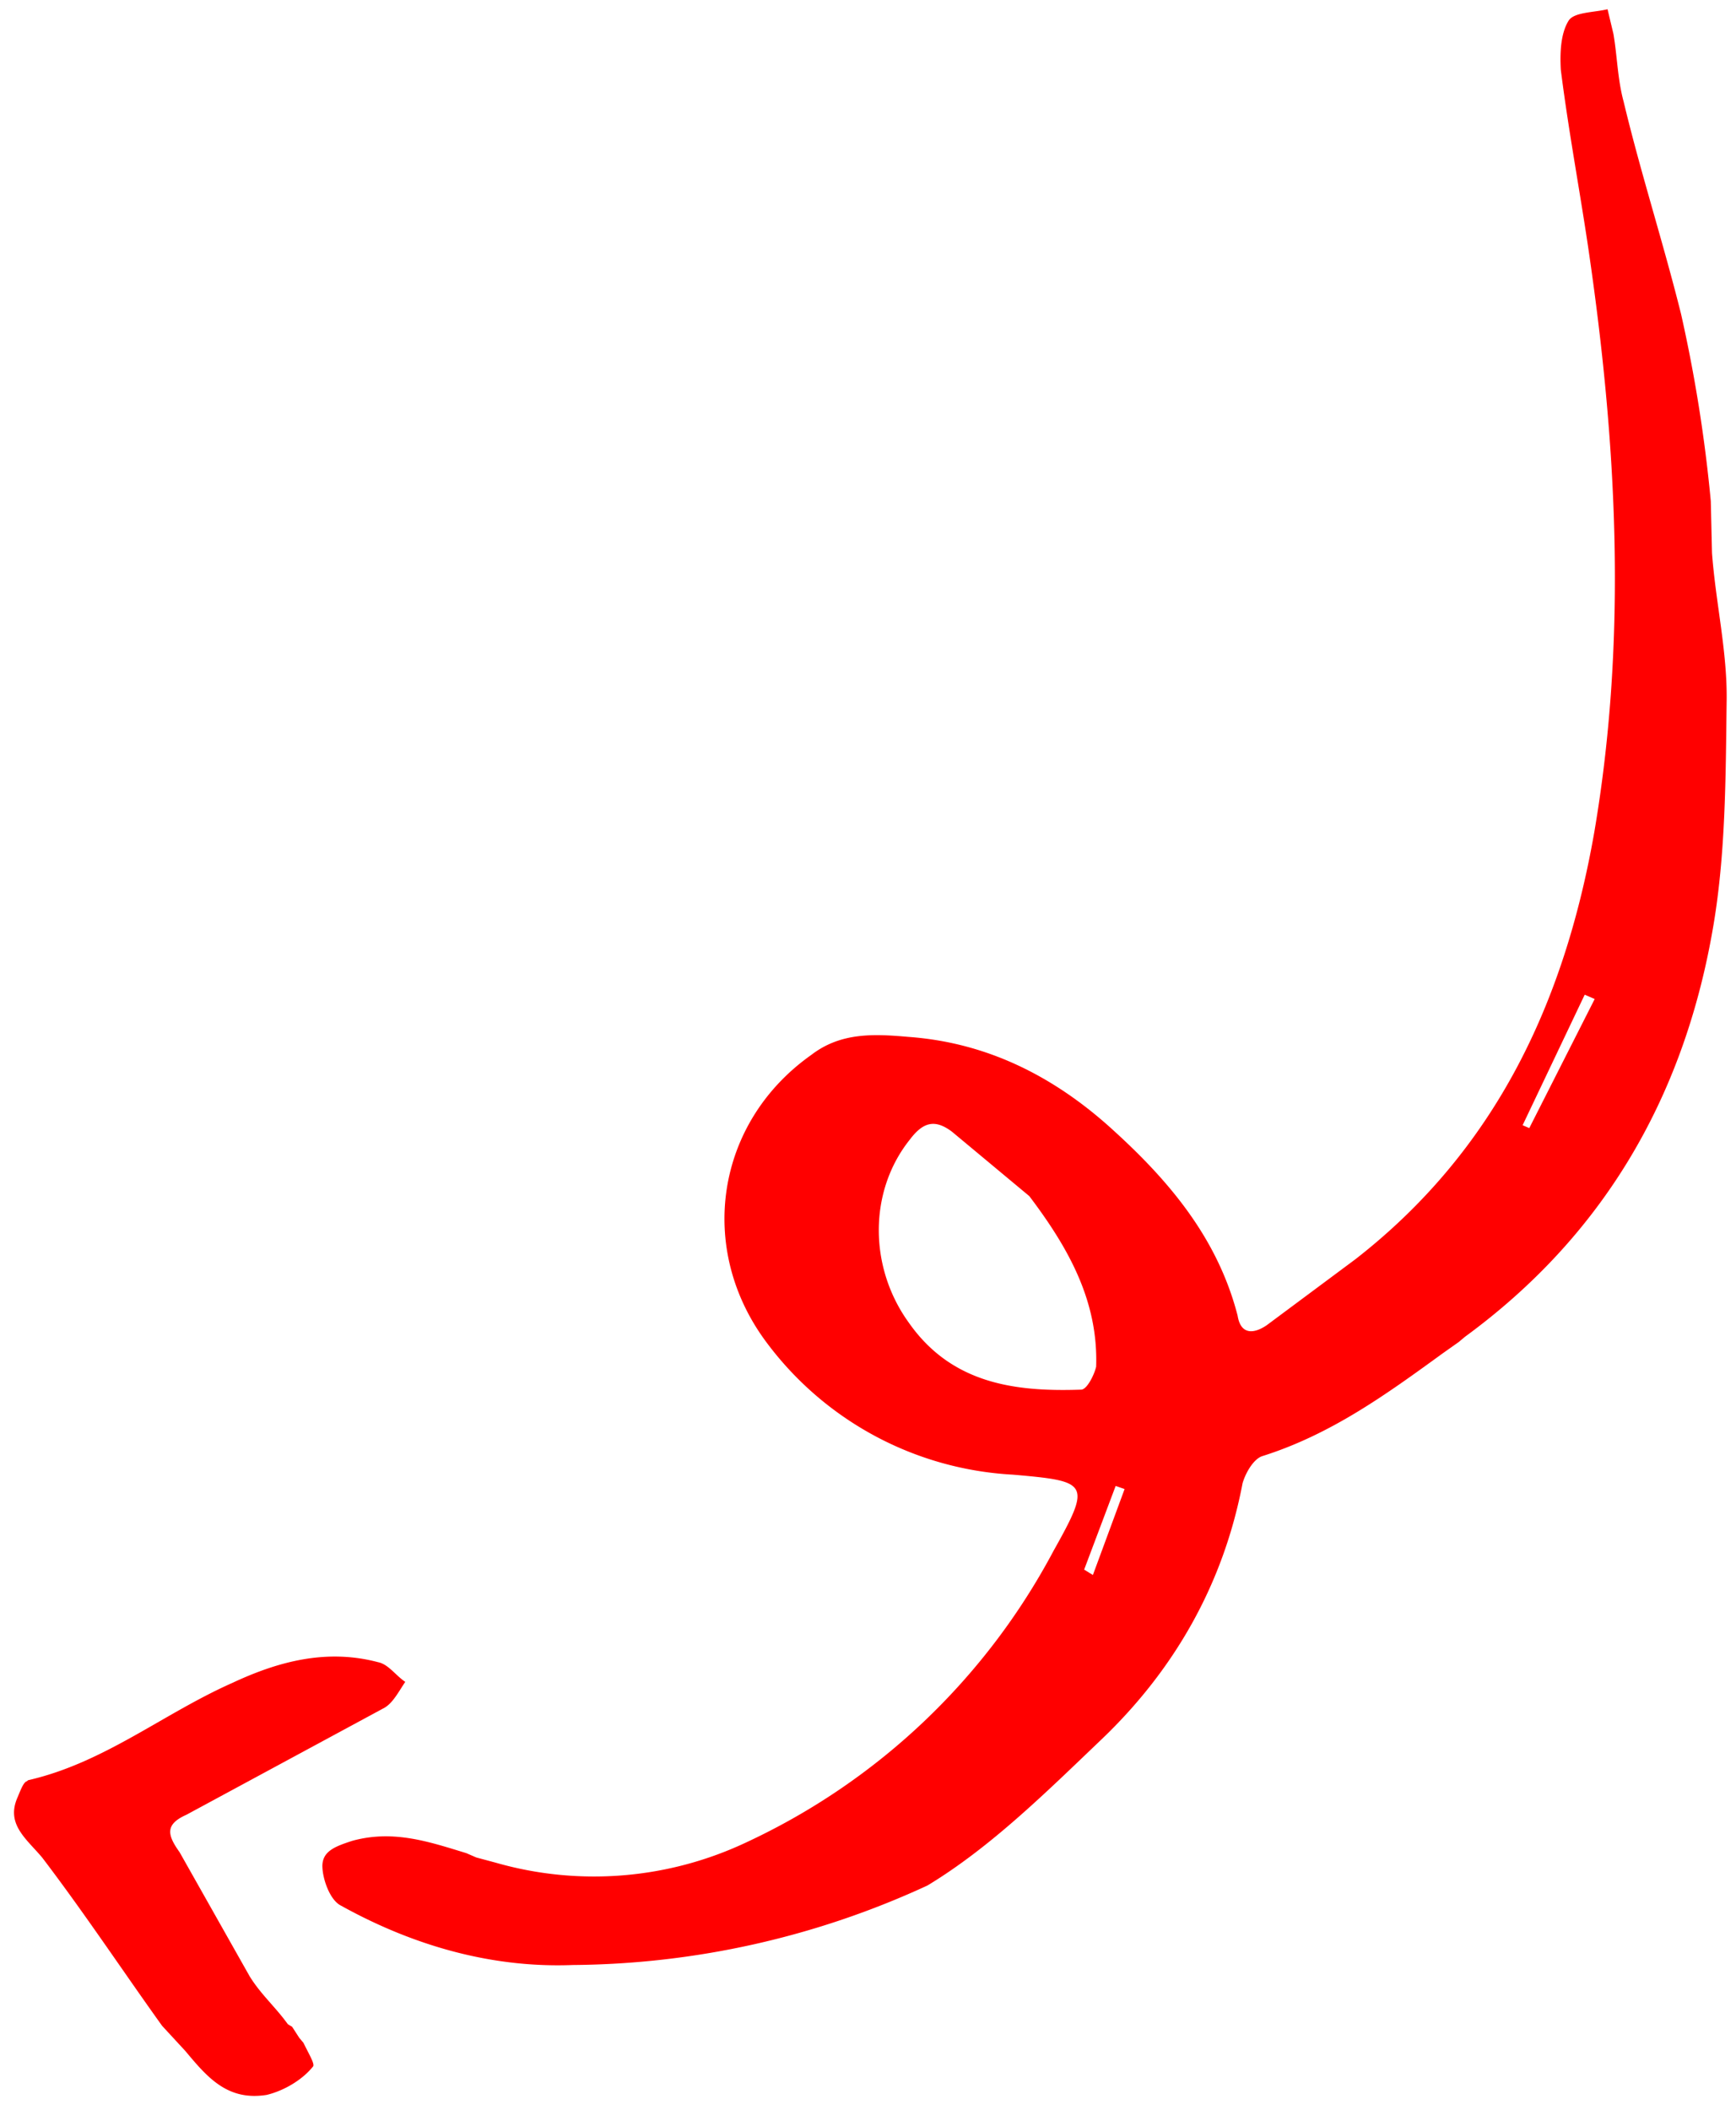 <svg class="cta__arrow" xmlns="http://www.w3.org/2000/svg" viewBox="0 0 107 130"><g id="Landings" stroke="none" stroke-width="1" fill="none" fill-rule="evenodd"><path d="M136 41l-.7 1.4c-.7 1.2-1.6 2.3-2.2 3.6-2 4-3.7 8.2-5.7 12.3a90.9 90.9 0 01-6 10l-.8 1-1.2 1.5c-1.8 2.5-3.2 5.3-5.2 7.6-3.1 3.6-6.2 7.3-9.8 10.3-8 6.7-17.2 10-27.7 9.3h-.5l-1.2-.1c-4.3-.3-8.5-.6-12.6-2.3-.5-.2-1.4.1-2 .5-4.9 4-10.6 6.1-16.8 6.5-4.7.3-9.5.7-14 0A53 53 0 019.7 92.3c-4-3.1-6.8-7.3-8.6-12-.3-.7.2-2 .7-2.6.6-.7 1.4-.4 2.4 0 2.4 1.1 3.6 3.1 4.9 5.1l.3.6.7 1a22 22 0 0012.7 9 41 41 0 0026-1.6c4.5-1.7 4.4-1.9 1.1-5.2a20.3 20.3 0 01-6.4-16c.4-7.2 6.3-12.4 13.5-11.8 2.3.1 3.8 1.5 5.3 3 3.4 3.3 5.2 7.4 5.9 12 .7 4.8.8 9.6-1.4 14.2-.6 1 0 1.5 1 1.6l3.4.2 3.4.2c10.9.4 20-3.8 28.2-10.7 9.3-7.9 16.5-17.5 22.9-27.9 1.9-3.1 3.7-6.3 5.7-9.4.6-.8 1.4-1.7 2.3-2 .6-.2 1.5.6 2.3 1zM54.3 91.2l-4.8 2.7.2.6 4.9-2.8-.3-.5zm41.6-4.6l-8.1 3.7.2.4 8.2-3.5-.3-.6zM-8.7 62c4.3 2.2 9 2.2 13.5 3.5 3 .8 5.8 2.1 7.7 4.8.4.5.3 1.3.5 2-.7.2-1.4.5-2 .4l-13.6-2.8c-1.4-.4-1.7.2-1.8 1.5L-6 80c-.2 1.3 0 2.5-.1 3.8l.1.3-.1.8v.4c-.2.8-.3 1.5-.5 1.5-1 .2-2.3 0-3.3-.5-2-1.2-2.1-3-2.1-5V81l-.1-2.1c.3-4 .8-8.4 1-12.7 0-1.5-.4-3 1.2-3.8.4-.2.9-.5 1.1-.4zm67 4.7c-4 .8-7 4.4-7.3 8.6-.4 4.6 2.3 7.5 5.5 10 .3.2 1.2-.2 1.6-.5 2.7-3 3.4-6.7 3.6-10.7L60.6 68c-.3-1.3-1-1.6-2.3-1.3z" id="doodle_arrow" fill="red" style="mix-blend-mode:hard-light" transform="rotate(-40 62 71.5)"/></g></svg>